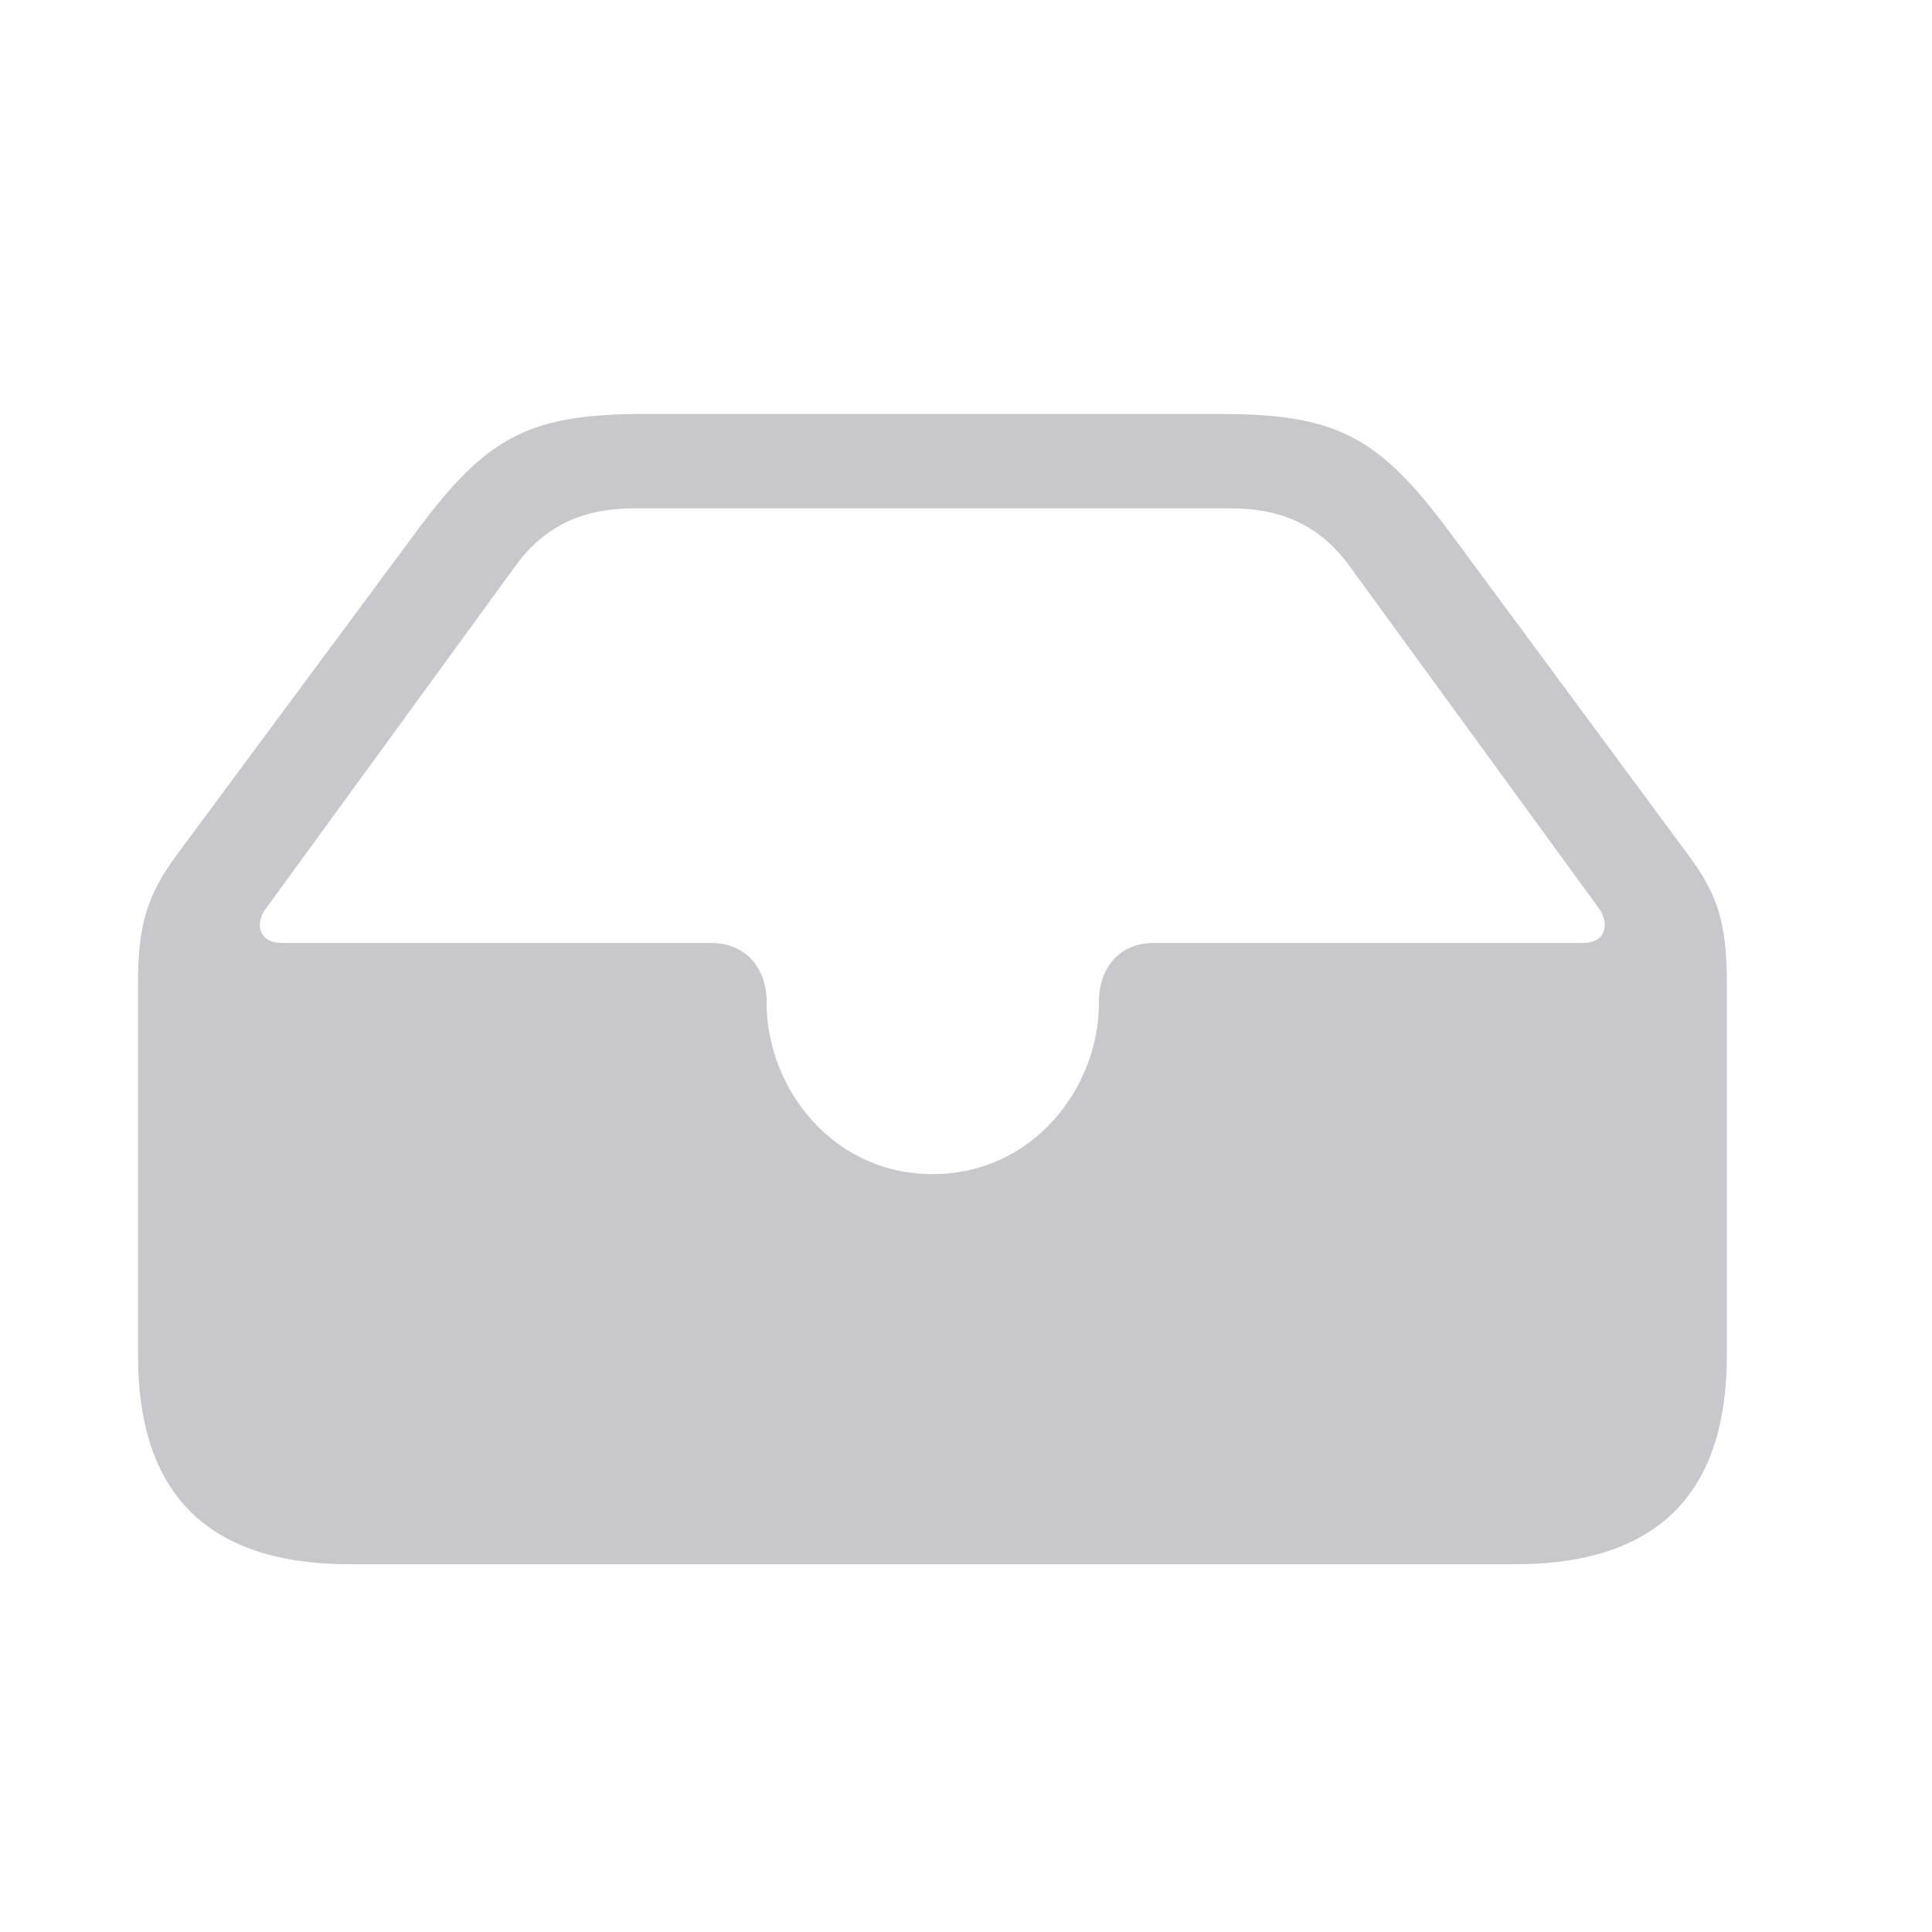 <svg width="28" height="28" viewBox="0 0 28 28" fill="none" xmlns="http://www.w3.org/2000/svg">
<path d="M5.066 22.67H21.961C24.012 22.67 25.027 21.654 25.027 19.643V14.252C25.027 13.373 24.891 12.963 24.471 12.396L21.102 7.836C20.037 6.381 19.451 6 17.713 6H9.314C7.576 6 7 6.381 5.936 7.836L2.557 12.396C2.146 12.963 2 13.373 2 14.252V19.643C2 21.664 3.025 22.67 5.066 22.67ZM13.514 17.016C12.049 17.016 11.111 15.746 11.111 14.545V14.516C11.111 14.076 10.848 13.666 10.301 13.666H4.08C3.758 13.666 3.689 13.393 3.846 13.178L7.459 8.217C7.908 7.592 8.484 7.367 9.197 7.367H17.83C18.543 7.367 19.119 7.592 19.568 8.217L23.182 13.178C23.328 13.393 23.27 13.666 22.947 13.666H16.727C16.18 13.666 15.926 14.076 15.926 14.516V14.545C15.926 15.746 14.988 17.016 13.514 17.016Z" fill="#C7C7CC"/>
</svg>
